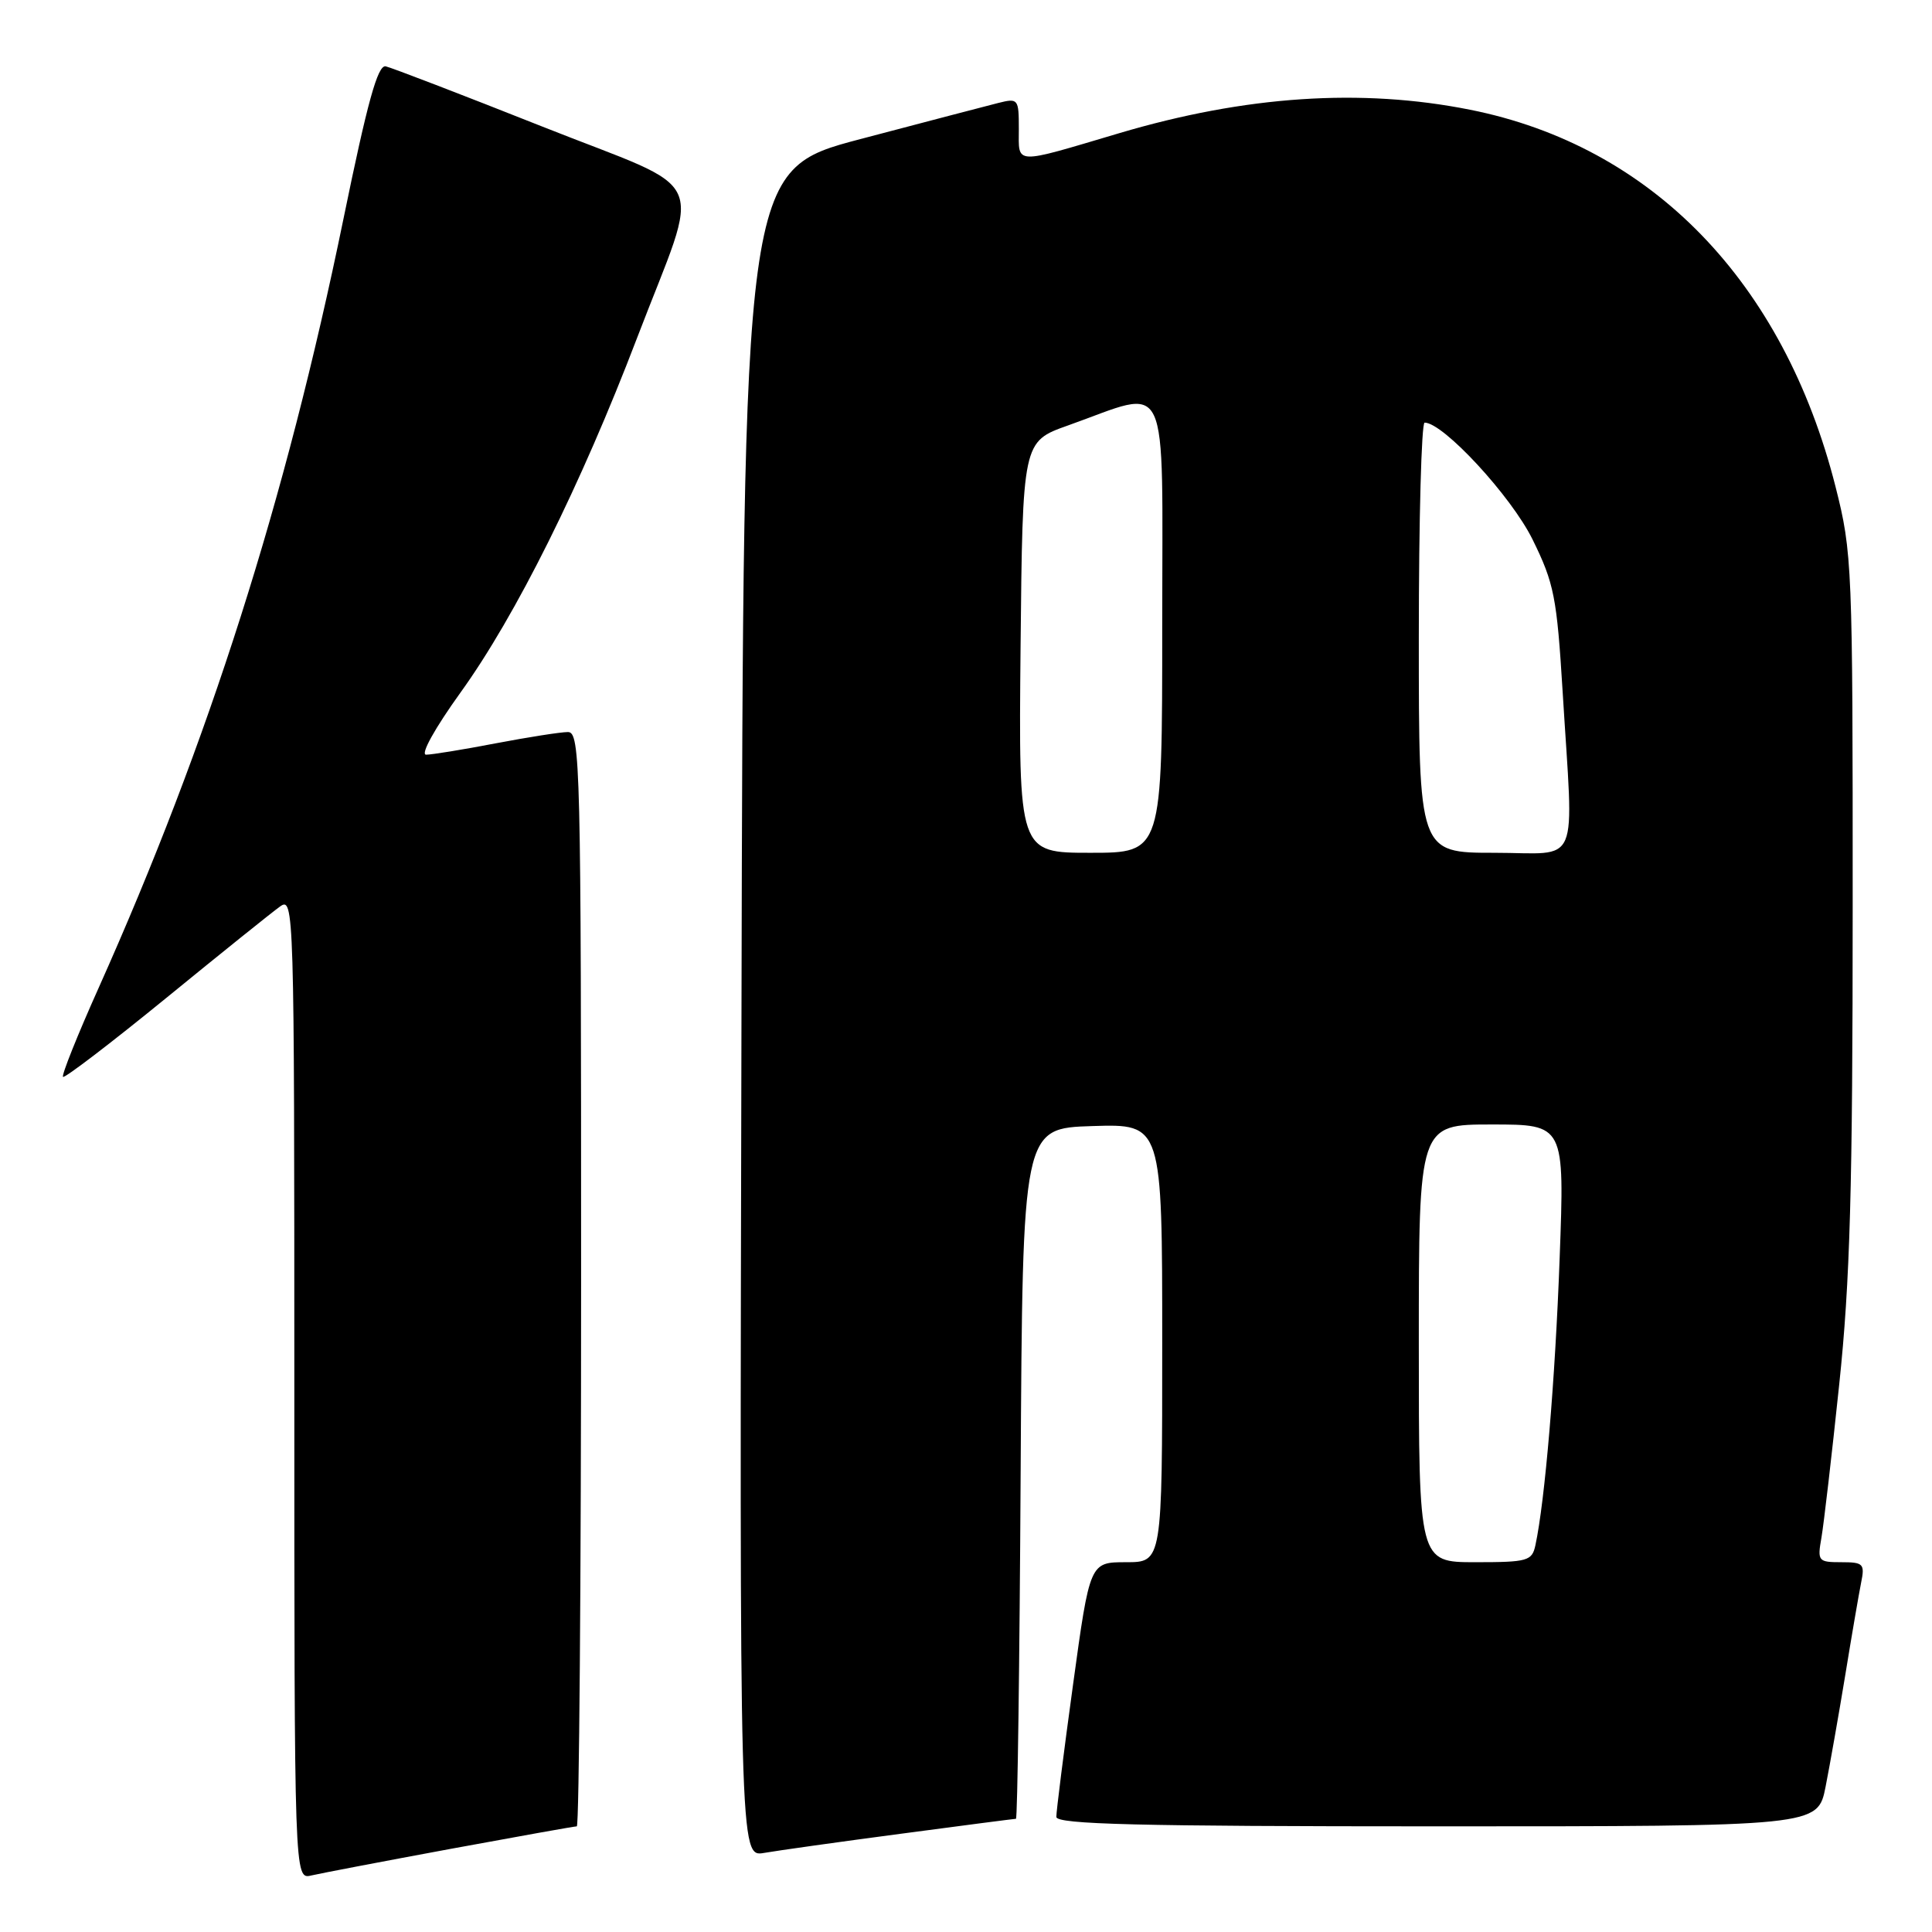 <?xml version="1.0" encoding="UTF-8" standalone="no"?>
<!DOCTYPE svg PUBLIC "-//W3C//DTD SVG 1.1//EN" "http://www.w3.org/Graphics/SVG/1.1/DTD/svg11.dtd" >
<svg xmlns="http://www.w3.org/2000/svg" xmlns:xlink="http://www.w3.org/1999/xlink" version="1.1" viewBox="0 0 256 256">
 <g >
 <path fill="currentColor"
d=" M 59.68 244.99 C 68.58 243.35 76.12 242.00 76.43 242.00 C 76.74 242.00 77.00 209.38 77.00 169.50 C 77.00 101.12 76.90 97.00 75.25 97.00 C 74.29 97.00 69.97 97.68 65.66 98.50 C 61.35 99.33 57.21 100.00 56.46 100.00 C 55.67 100.00 57.62 96.49 61.03 91.75 C 68.34 81.61 76.98 64.25 84.41 44.79 C 92.99 22.35 94.52 25.77 71.83 16.76 C 61.20 12.54 51.87 8.96 51.11 8.79 C 50.05 8.57 48.69 13.50 45.51 29.00 C 37.85 66.30 27.68 98.25 13.07 130.90 C 10.26 137.17 8.14 142.47 8.35 142.69 C 8.56 142.90 14.69 138.22 21.96 132.29 C 29.23 126.35 36.04 120.88 37.09 120.13 C 38.96 118.78 39.00 119.96 39.00 183.90 C 39.00 249.04 39.00 249.04 41.25 248.51 C 42.49 248.22 50.78 246.64 59.68 244.99 Z  M 119.38 242.98 C 127.57 241.89 134.43 241.00 134.62 241.00 C 134.82 241.00 135.10 220.41 135.24 195.25 C 135.50 149.50 135.50 149.50 144.75 149.21 C 154.00 148.92 154.00 148.92 154.00 177.96 C 154.00 207.00 154.00 207.00 149.21 207.00 C 144.41 207.00 144.41 207.00 142.18 223.25 C 140.95 232.19 139.96 240.06 139.97 240.75 C 139.99 241.73 150.77 242.00 190.43 242.00 C 240.86 242.00 240.86 242.00 241.90 236.75 C 242.47 233.86 243.64 227.22 244.50 222.00 C 245.35 216.78 246.30 211.26 246.60 209.75 C 247.12 207.21 246.92 207.00 243.97 207.00 C 240.92 207.00 240.80 206.86 241.35 203.75 C 241.66 201.96 242.72 192.85 243.70 183.50 C 245.15 169.76 245.49 157.60 245.49 120.00 C 245.50 74.88 245.43 73.23 243.22 64.50 C 236.34 37.35 218.88 19.34 194.79 14.54 C 180.37 11.66 165.02 12.69 148.33 17.64 C 134.14 21.85 135.00 21.88 135.00 17.10 C 135.00 13.09 134.92 12.98 132.25 13.65 C 130.74 14.03 122.53 16.18 114.00 18.43 C 98.50 22.52 98.50 22.52 98.25 134.31 C 97.99 246.09 97.99 246.09 101.25 245.52 C 103.04 245.21 111.20 244.06 119.38 242.98 Z  M 188.00 178.00 C 188.00 149.00 188.00 149.00 197.66 149.00 C 207.32 149.00 207.32 149.00 206.66 166.75 C 206.07 182.87 204.71 198.91 203.45 204.75 C 203.00 206.84 202.43 207.00 195.48 207.00 C 188.00 207.00 188.00 207.00 188.00 178.00 Z  M 135.23 85.76 C 135.50 58.51 135.50 58.51 141.50 56.38 C 155.24 51.50 154.00 48.86 154.00 82.92 C 154.00 113.00 154.00 113.00 144.48 113.00 C 134.97 113.00 134.97 113.00 135.23 85.76 Z  M 188.00 84.50 C 188.00 68.82 188.35 56.00 188.77 56.00 C 191.24 56.00 200.24 65.74 203.07 71.48 C 205.94 77.31 206.29 79.13 207.06 91.69 C 208.51 115.49 209.57 113.00 198.00 113.00 C 188.00 113.00 188.00 113.00 188.00 84.50 Z "/>
</g>
</svg>